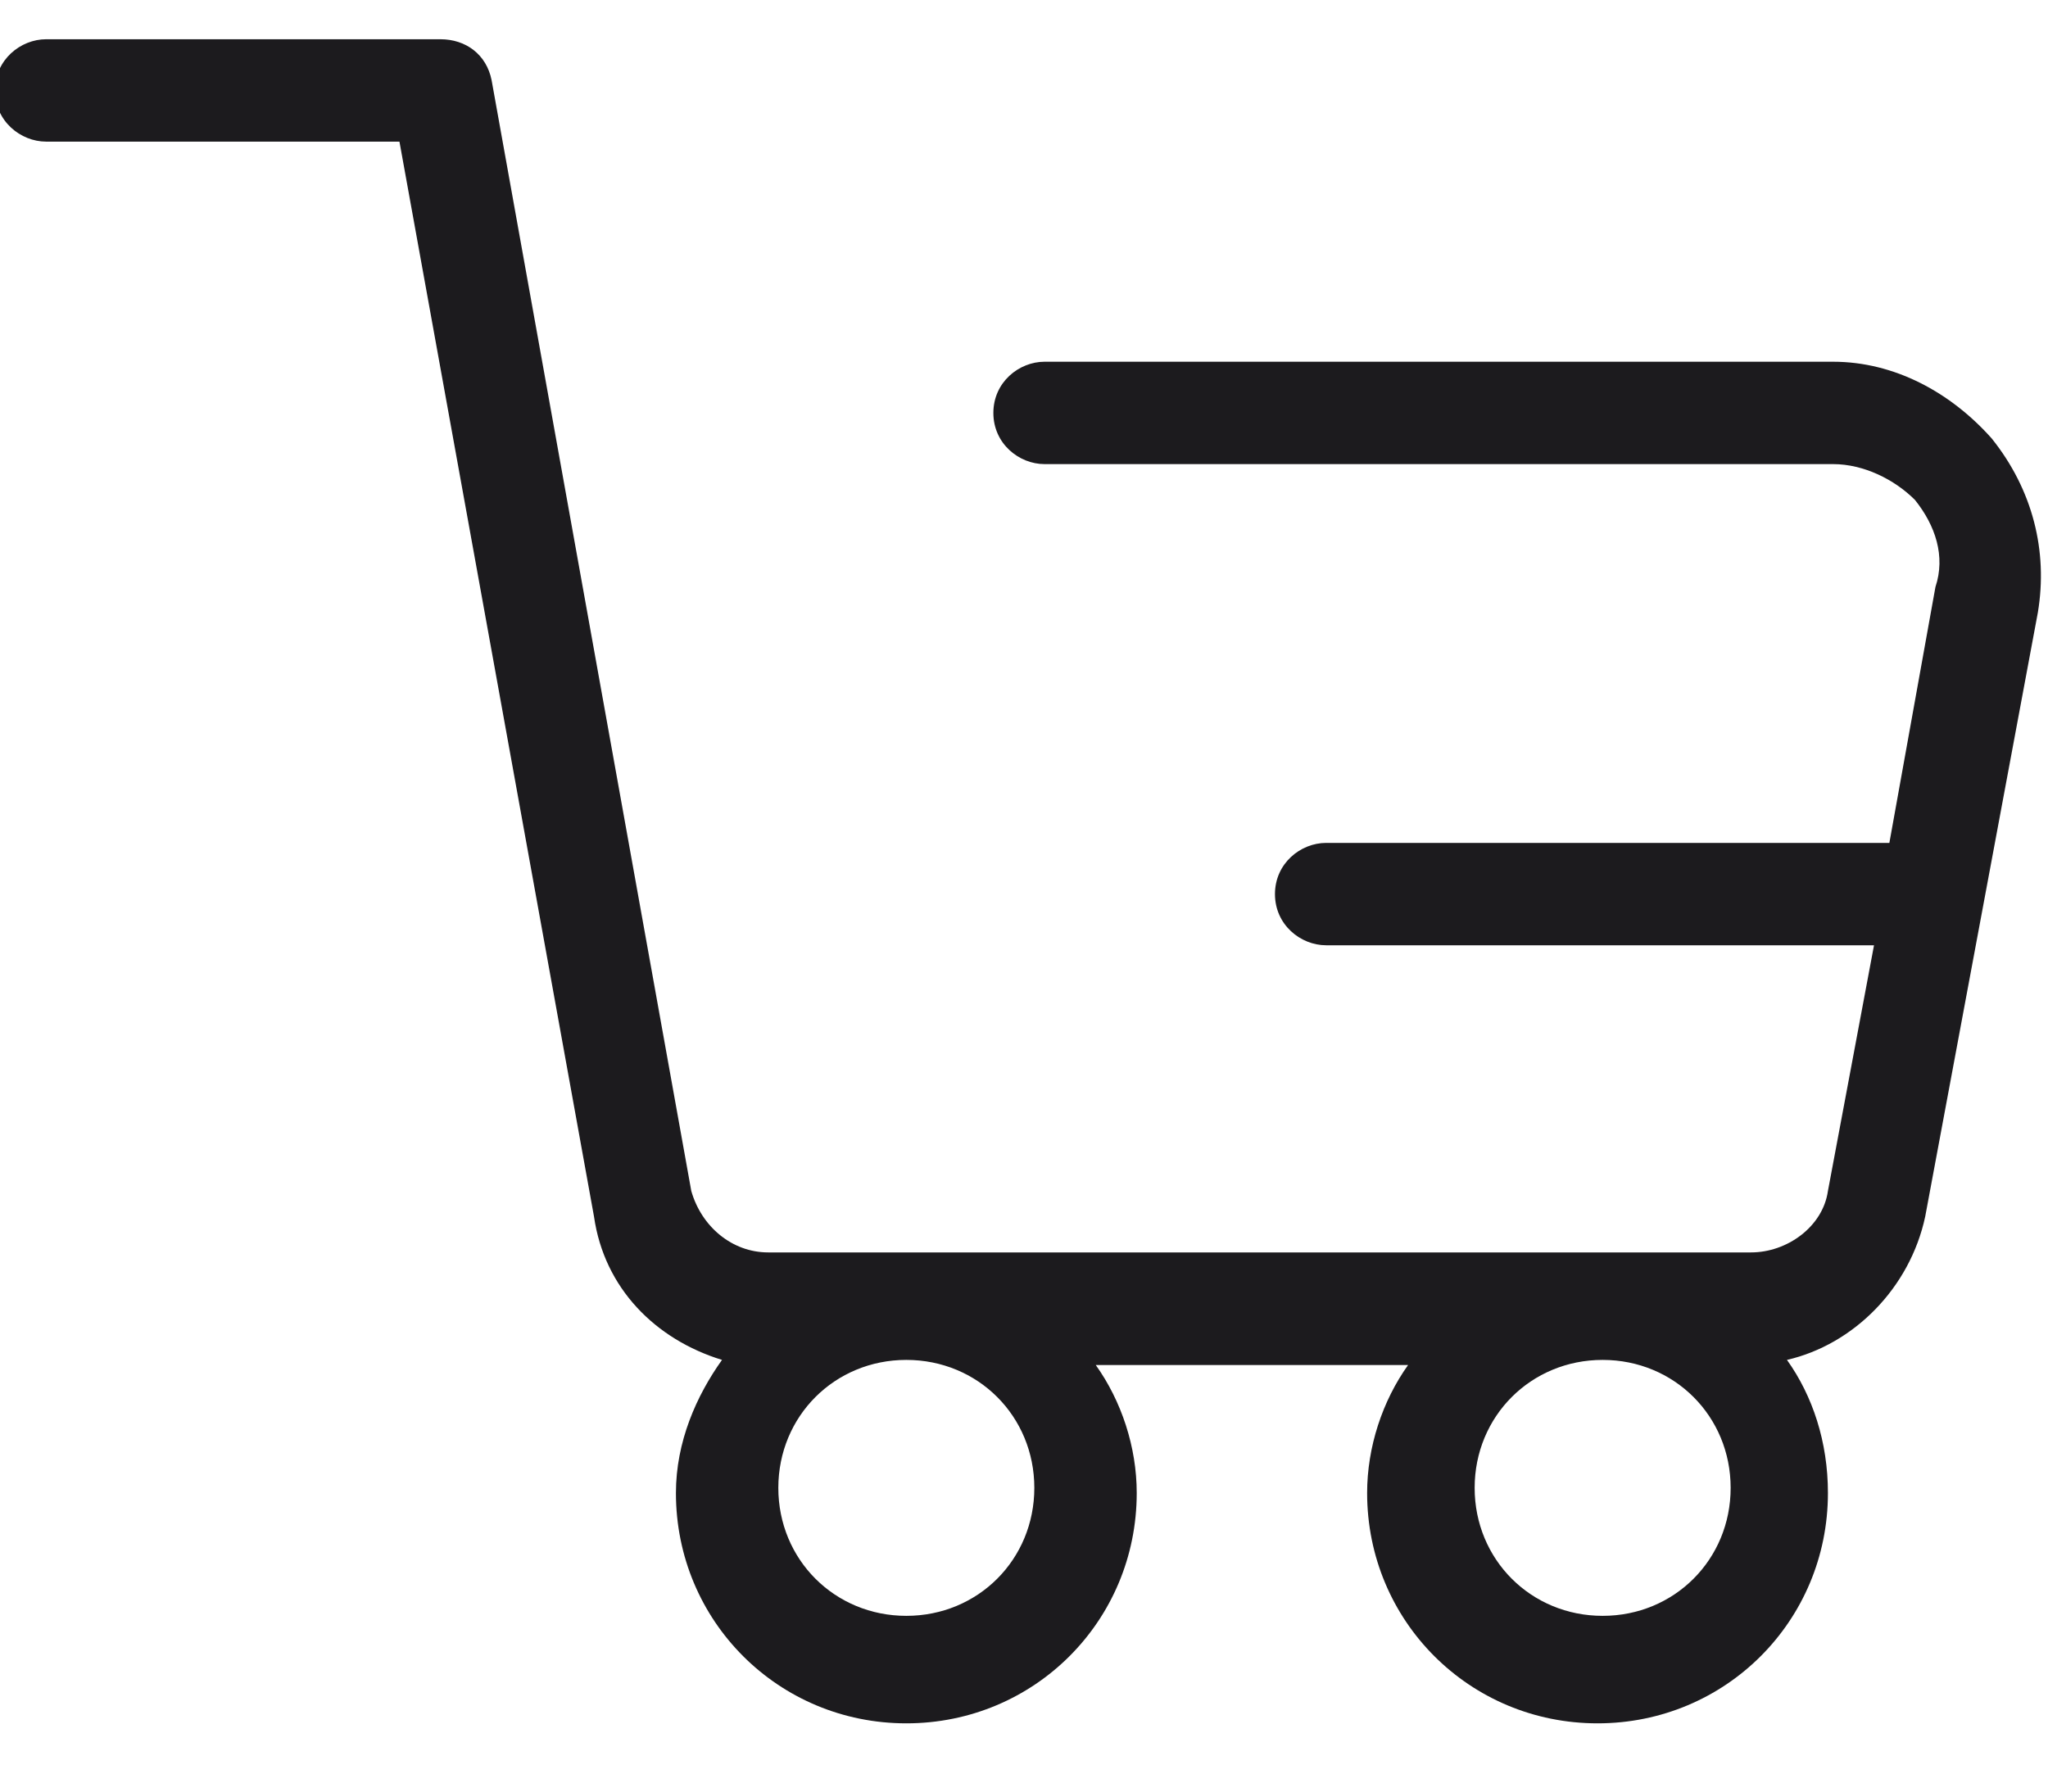 <svg width="24" height="21" viewBox="0 0 24 21" fill="none" xmlns="http://www.w3.org/2000/svg">
<path d="M23.341 5.14C22.861 4.6 22.201 4.24 21.481 4.24H12.241C11.941 4.24 11.641 4.48 11.641 4.84C11.641 5.2 11.941 5.44 12.241 5.44H21.481C21.841 5.44 22.201 5.62 22.441 5.86C22.681 6.16 22.801 6.52 22.681 6.88L22.141 9.88H15.541C15.241 9.88 14.941 10.12 14.941 10.48C14.941 10.84 15.241 11.08 15.541 11.08H21.961L21.421 13.96C21.361 14.38 20.941 14.68 20.521 14.68H9.001C8.581 14.68 8.221 14.38 8.101 13.96L5.761 0.94C5.701 0.64 5.461 0.46 5.161 0.46H0.541C0.241 0.46 -0.059 0.7 -0.059 1.06C-0.059 1.42 0.241 1.66 0.541 1.66H4.681L6.961 14.26C7.081 15.1 7.681 15.7 8.461 15.94C8.161 16.36 7.921 16.9 7.921 17.5C7.921 19 9.121 20.2 10.621 20.2C12.121 20.2 13.321 19 13.321 17.5C13.321 16.96 13.141 16.42 12.841 16H16.501C16.201 16.42 16.021 16.96 16.021 17.5C16.021 19 17.221 20.2 18.721 20.2C20.221 20.2 21.421 19 21.421 17.5C21.421 16.9 21.241 16.36 20.941 15.94C21.721 15.76 22.381 15.1 22.561 14.26L23.881 7.18C24.001 6.46 23.821 5.74 23.341 5.14ZM12.121 17.44C12.121 18.28 11.461 18.94 10.621 18.94C9.781 18.94 9.121 18.28 9.121 17.44C9.121 16.6 9.781 15.94 10.621 15.94C11.461 15.94 12.121 16.6 12.121 17.44ZM18.781 18.94C17.941 18.94 17.281 18.28 17.281 17.44C17.281 16.6 17.941 15.94 18.781 15.94C19.621 15.94 20.281 16.6 20.281 17.44C20.281 18.28 19.621 18.94 18.781 18.94Z" fill="#1C1B1E"/>
</svg>
